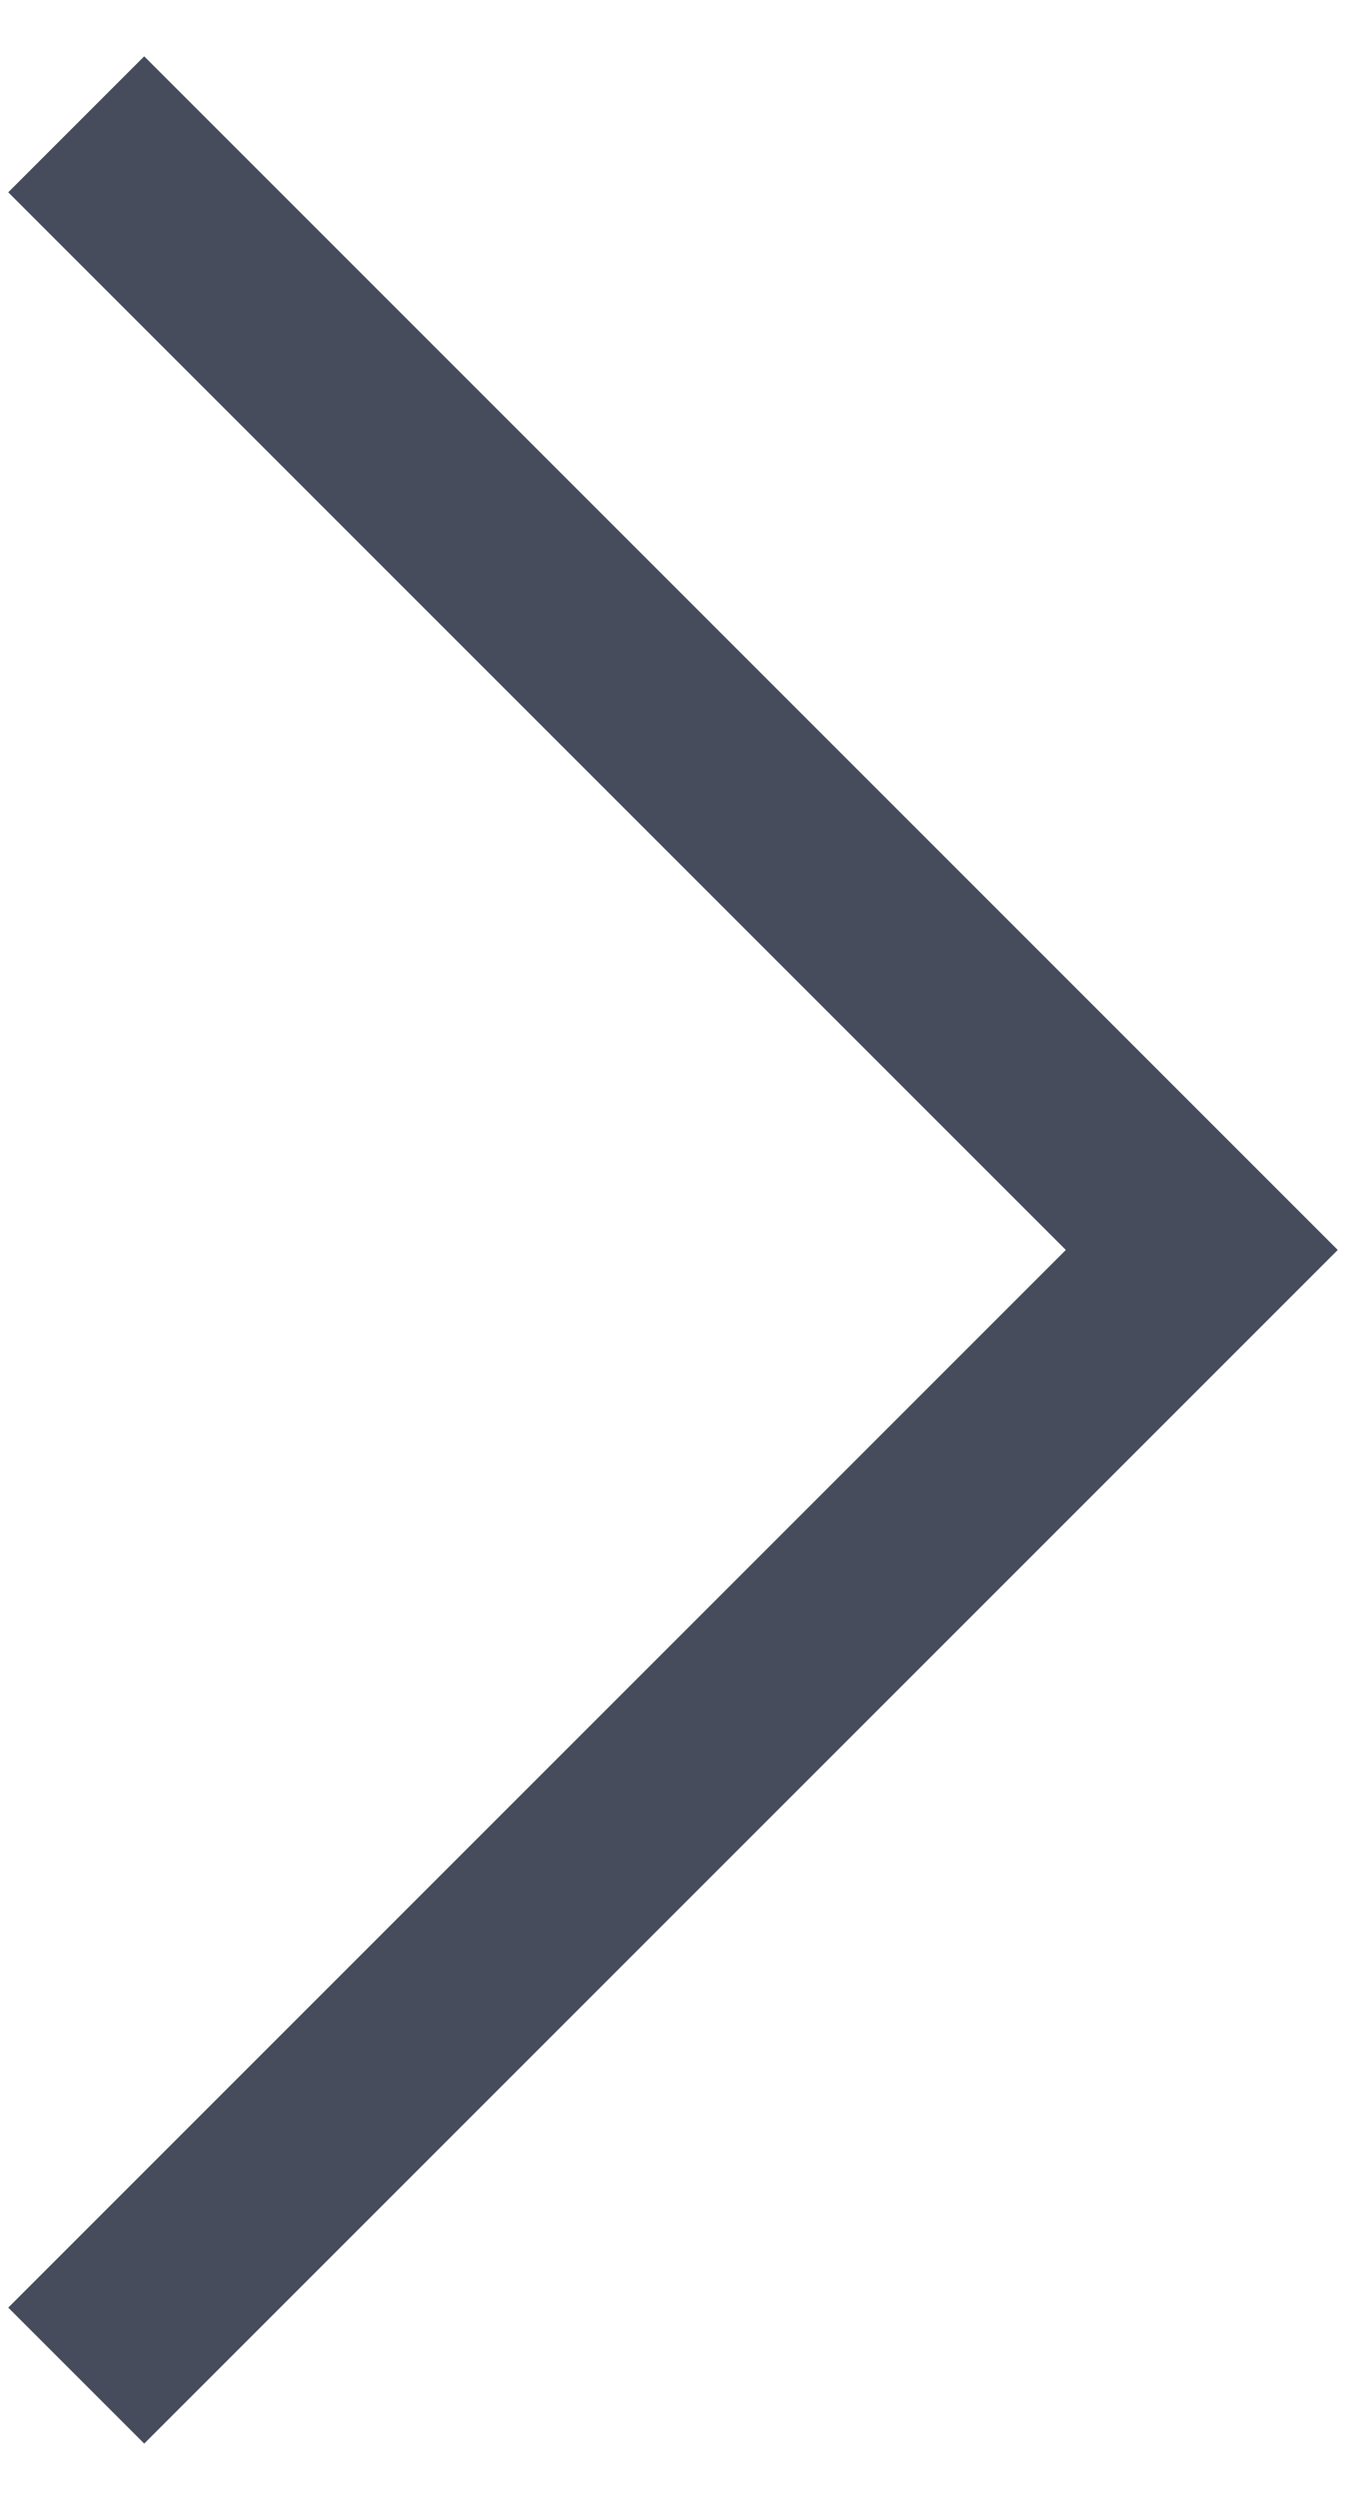 <svg xmlns:xlink="http://www.w3.org/1999/xlink" width="14" height="26" viewBox="0 0 14 26" fill="none" xmlns="http://www.w3.org/2000/svg"><path d="M1.5 24L12.5 13L1.5 2" stroke="#464C5C" stroke-width="2px" stroke-miterlimit="10" stroke-linecap="square" fill="none"></path></svg>
